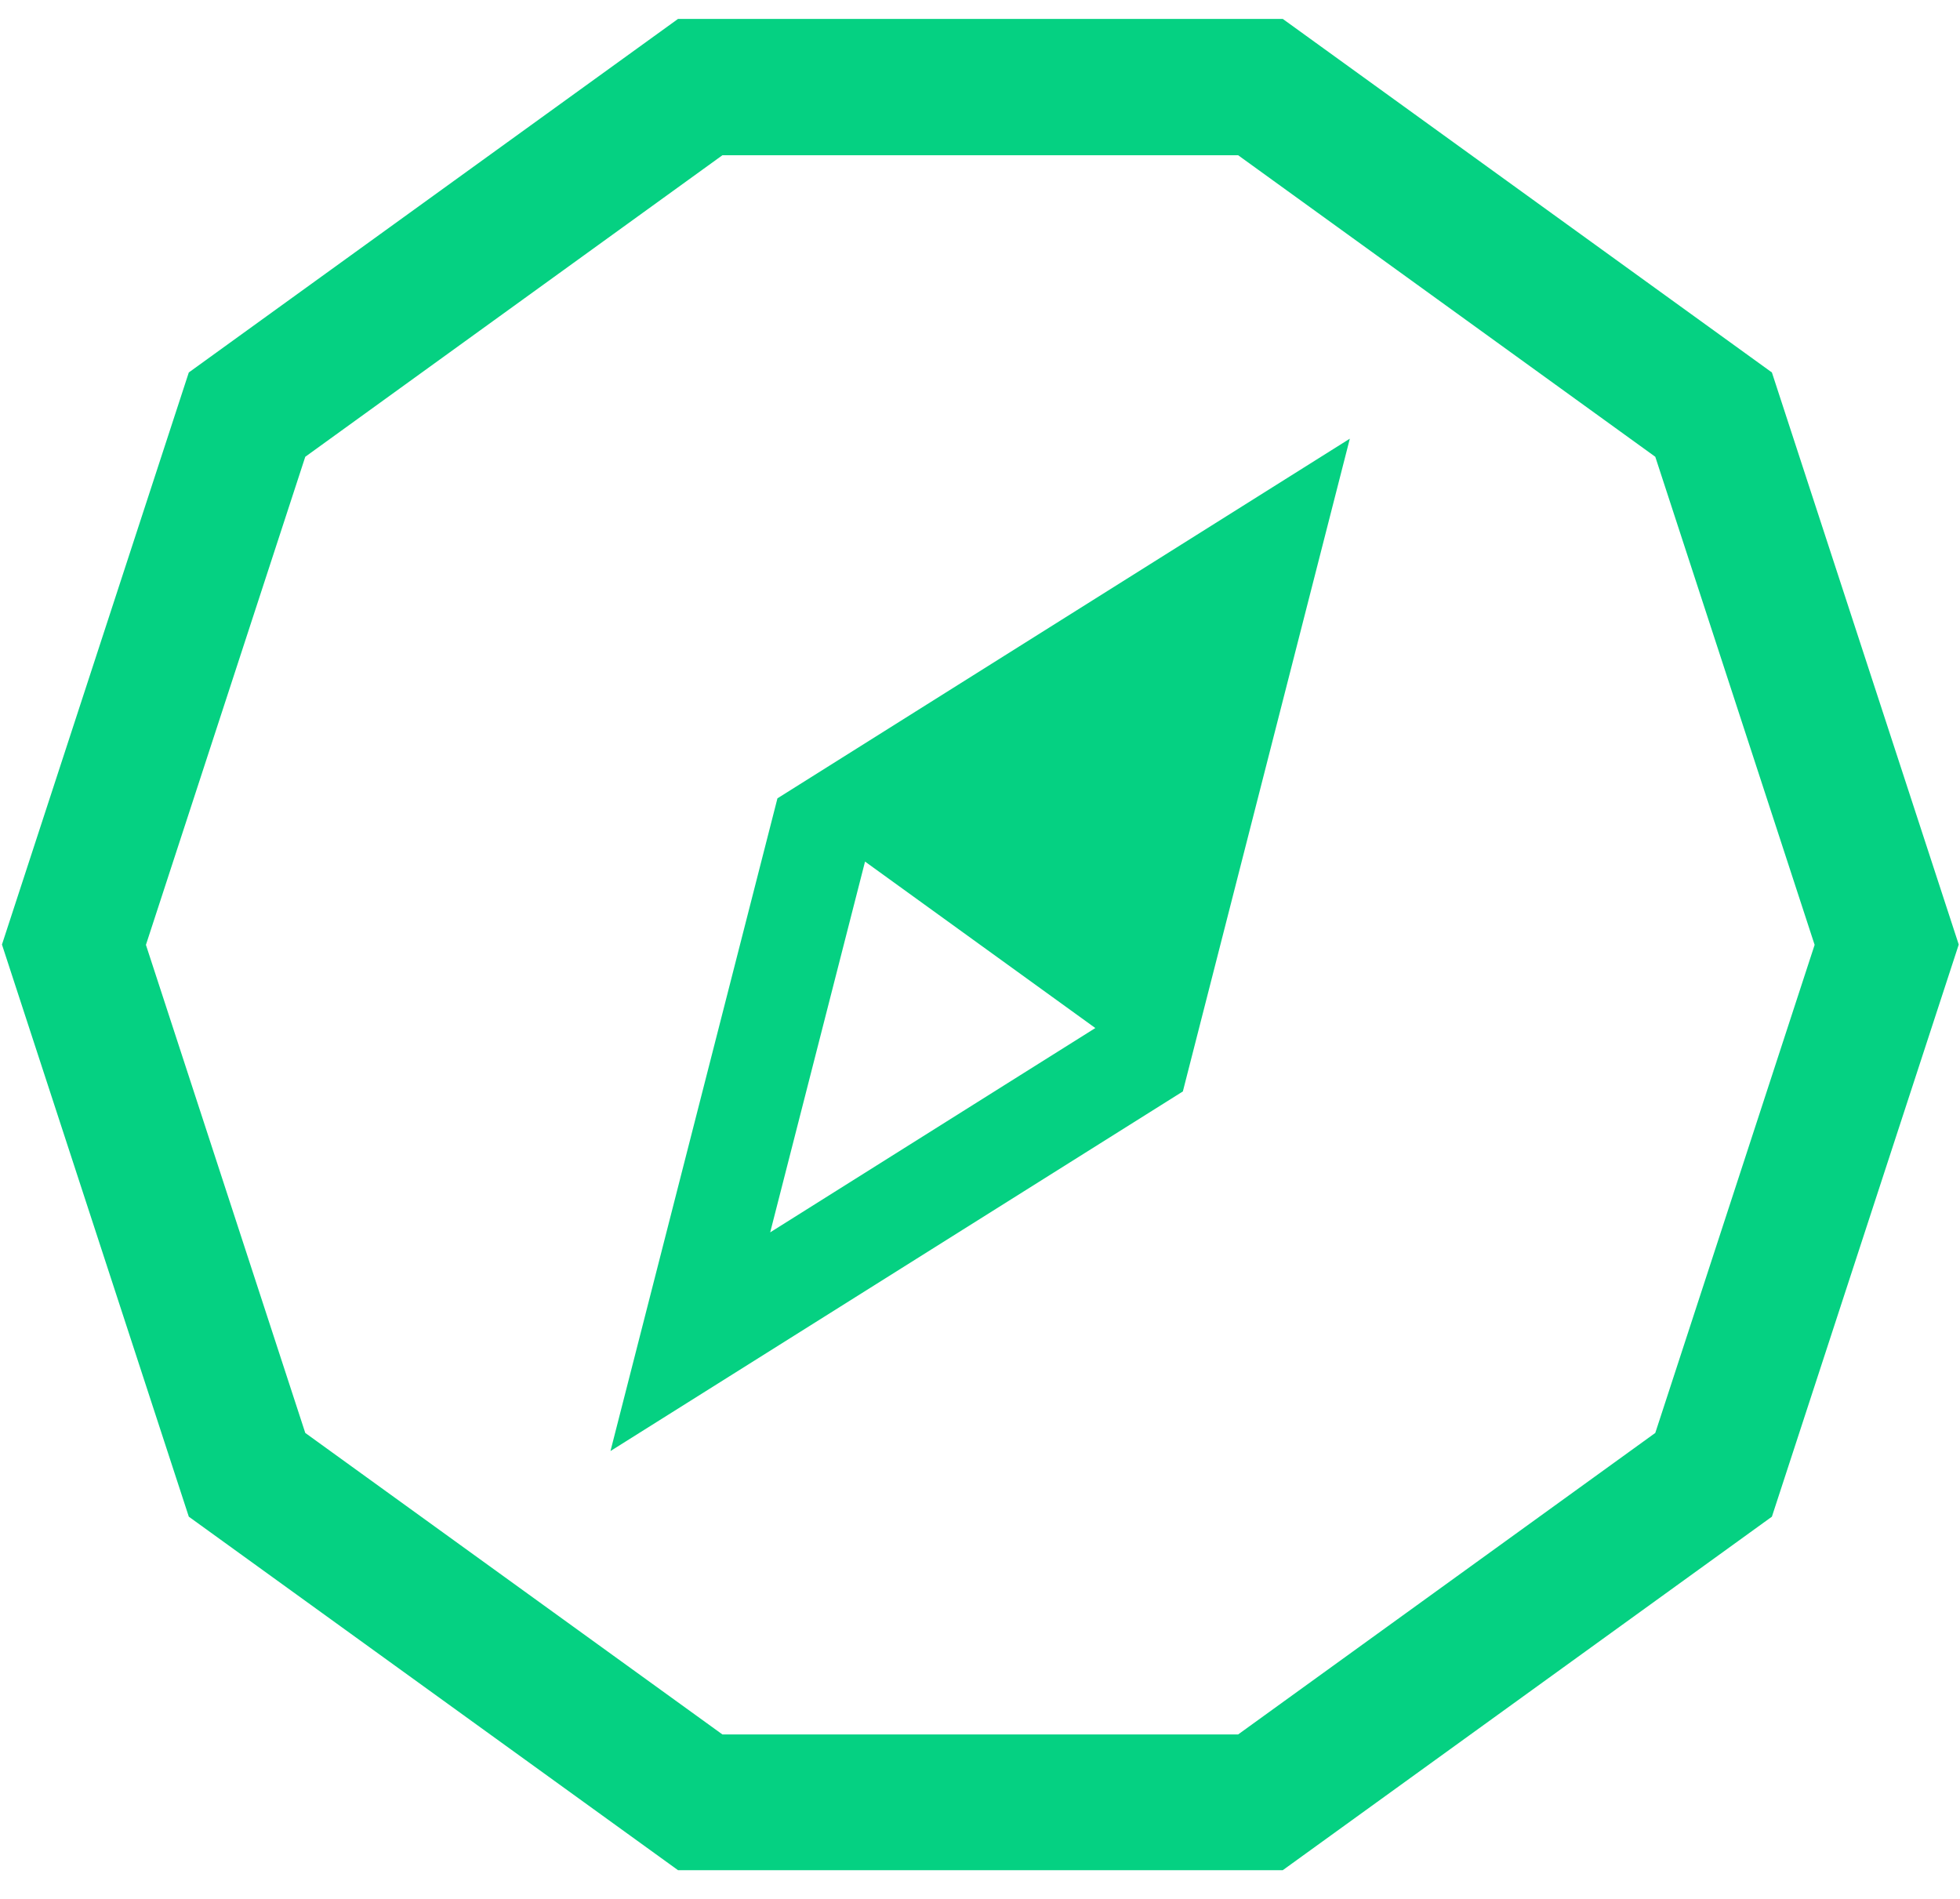 <svg width="64" height="62" viewBox="0 0 64 62" fill="none" xmlns="http://www.w3.org/2000/svg">
<path d="M22.139 61.062L6.165 49.52L0.064 30.84L6.165 12.161L22.139 0.618H41.887L57.858 12.161L63.959 30.84L57.858 49.52L41.887 61.062H22.139ZM9.968 14.914L4.765 30.85L9.968 46.786L23.59 56.631H40.428L54.05 46.786L59.253 30.85L54.05 14.914L40.428 5.068H23.59L9.968 14.914ZM25.386 26.066L44.076 14.323L38.624 35.636L19.934 47.377L25.386 26.066ZM25.149 40.237L32.79 35.435L35.766 33.566L28.246 28.131L25.149 40.237Z" fill="#05D182"/>
</svg>
